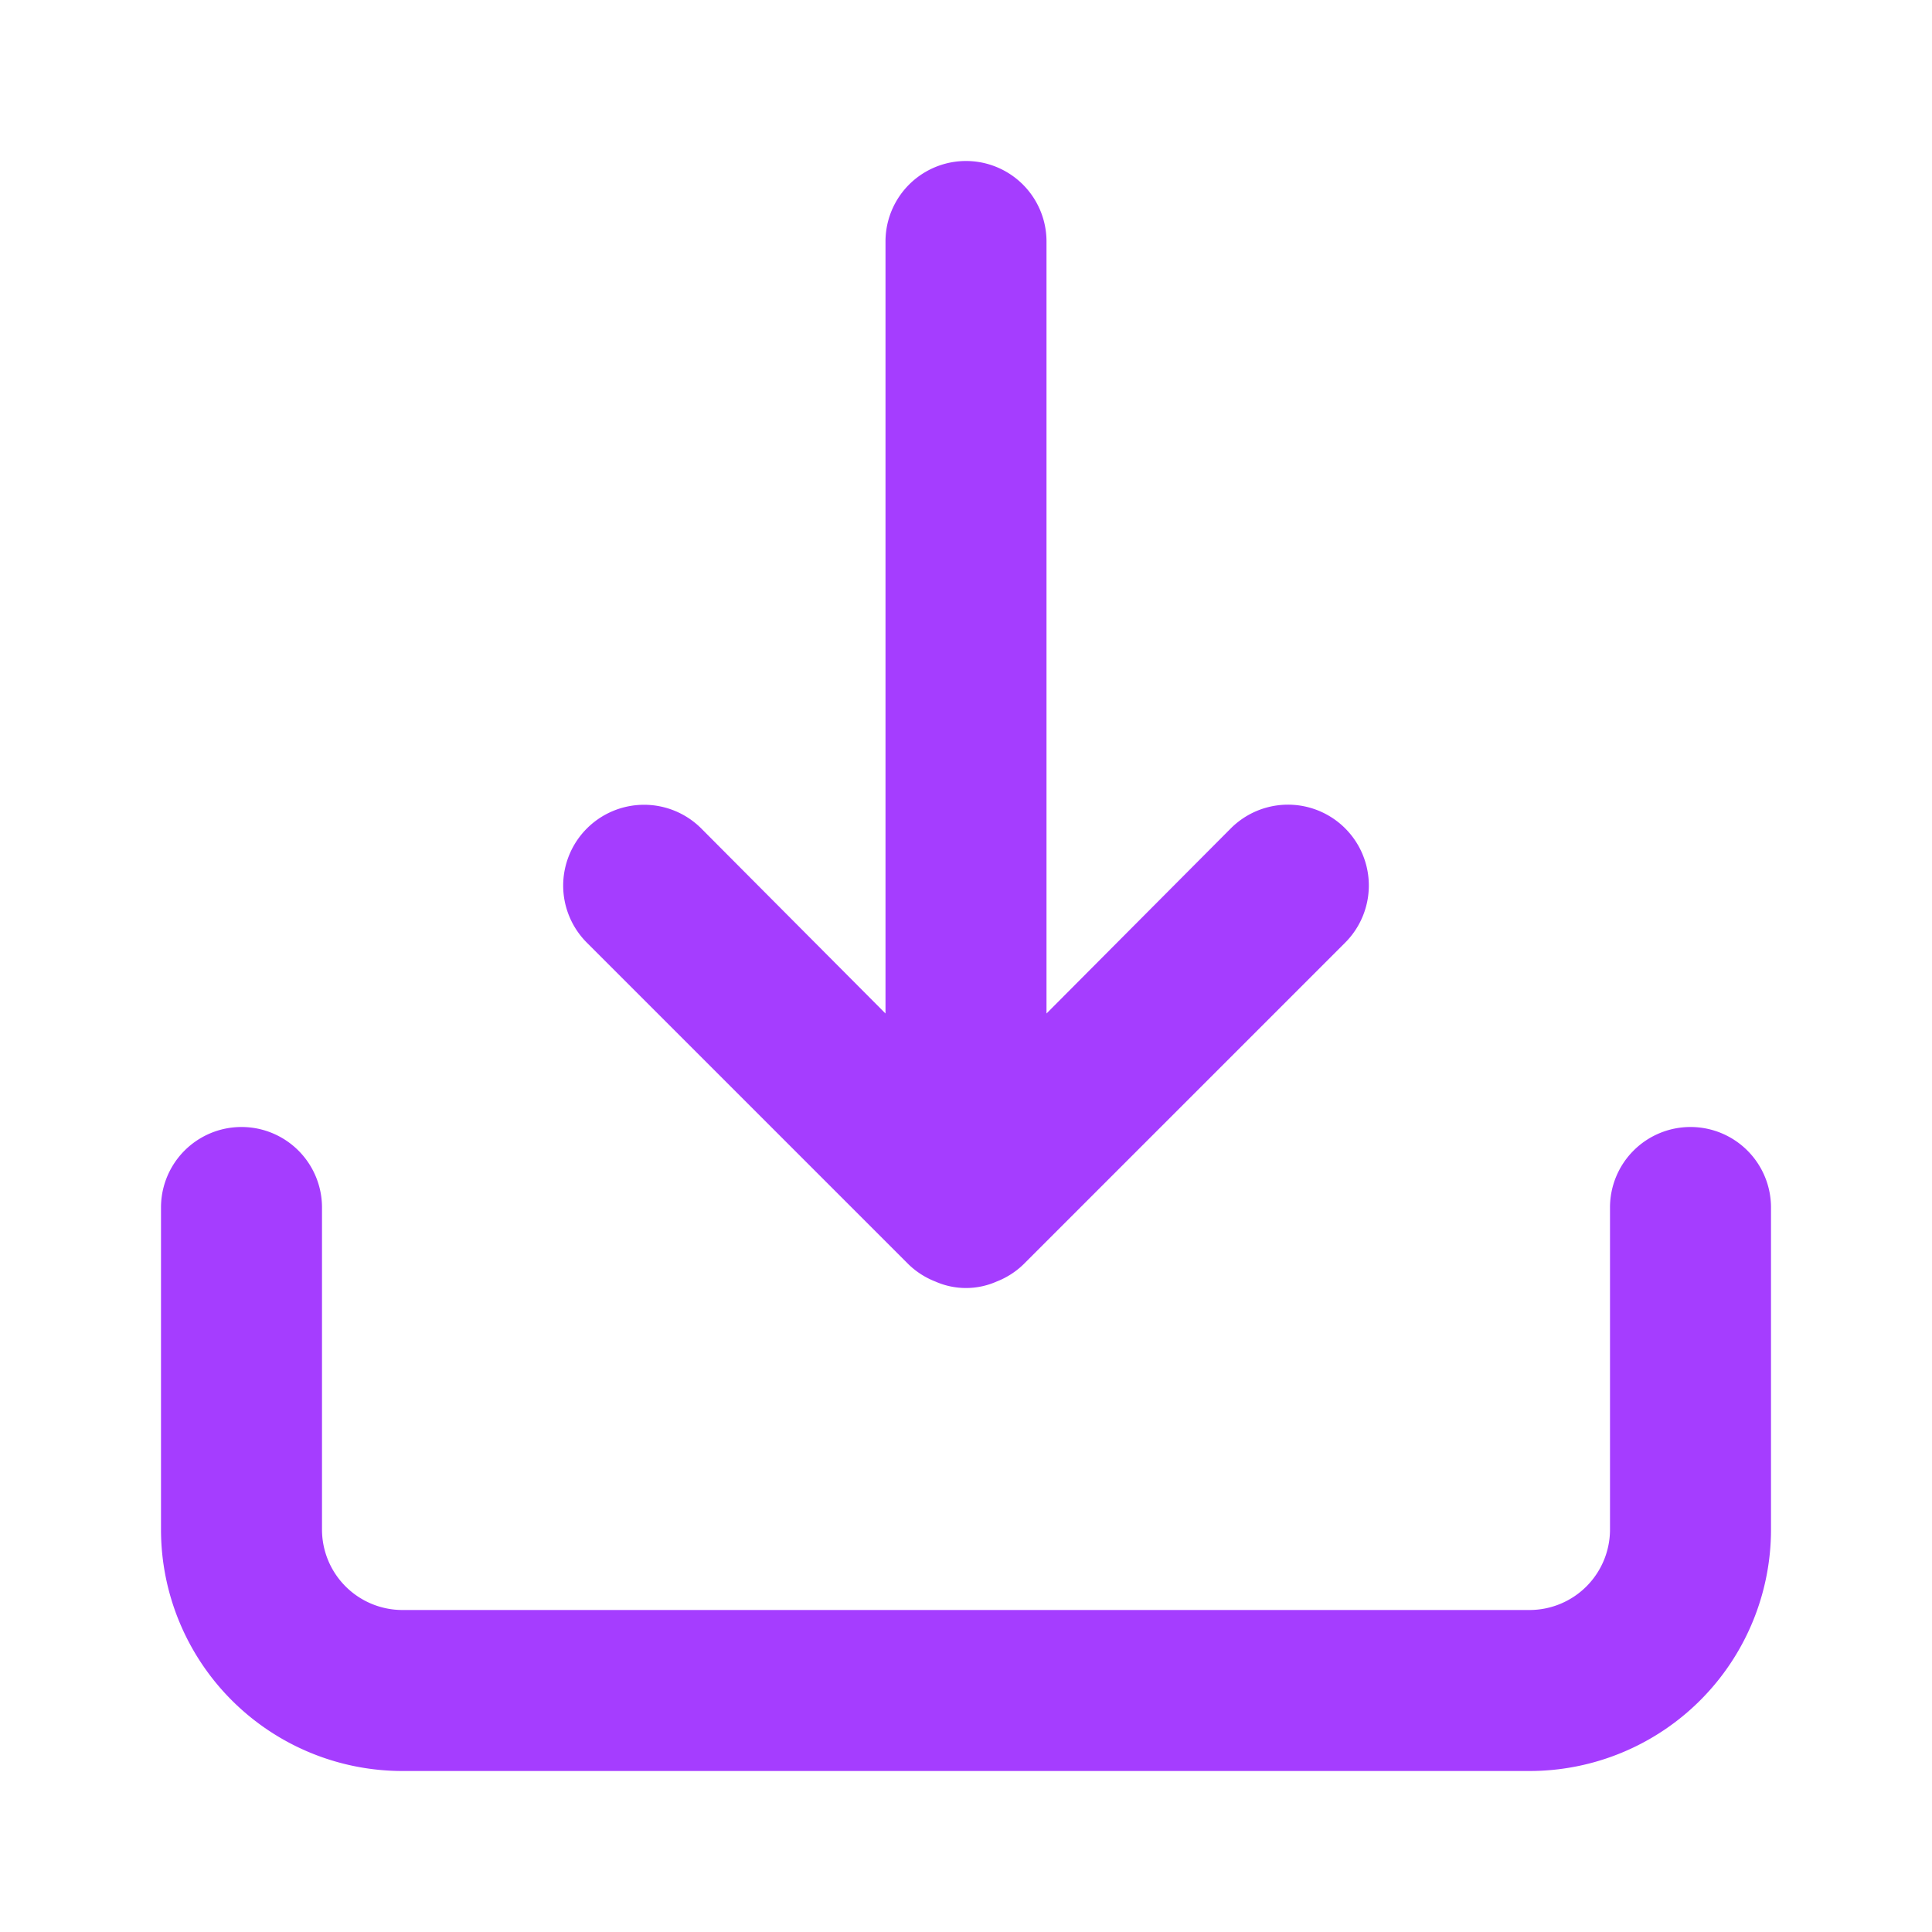 <svg width="24" height="24" fill="none" xmlns="http://www.w3.org/2000/svg"><path d="M21 14a1 1 0 00-1 1v4a1 1 0 01-1 1H5a1 1 0 01-1-1v-4a1 1 0 10-2 0v4a3 3 0 003 3h14a3 3 0 003-3v-4a1 1 0 00-1-1zm-9.71 1.71a1 1 0 00.33.21.94.94 0 00.76 0 1 1 0 00.33-.21l4-4a1.004 1.004 0 10-1.42-1.42L13 12.59V3a1 1 0 00-2 0v9.59l-2.29-2.3a1.005 1.005 0 00-1.714.71 1.004 1.004 0 00.294.71l4 4z" fill="#A53DFF"/></svg>